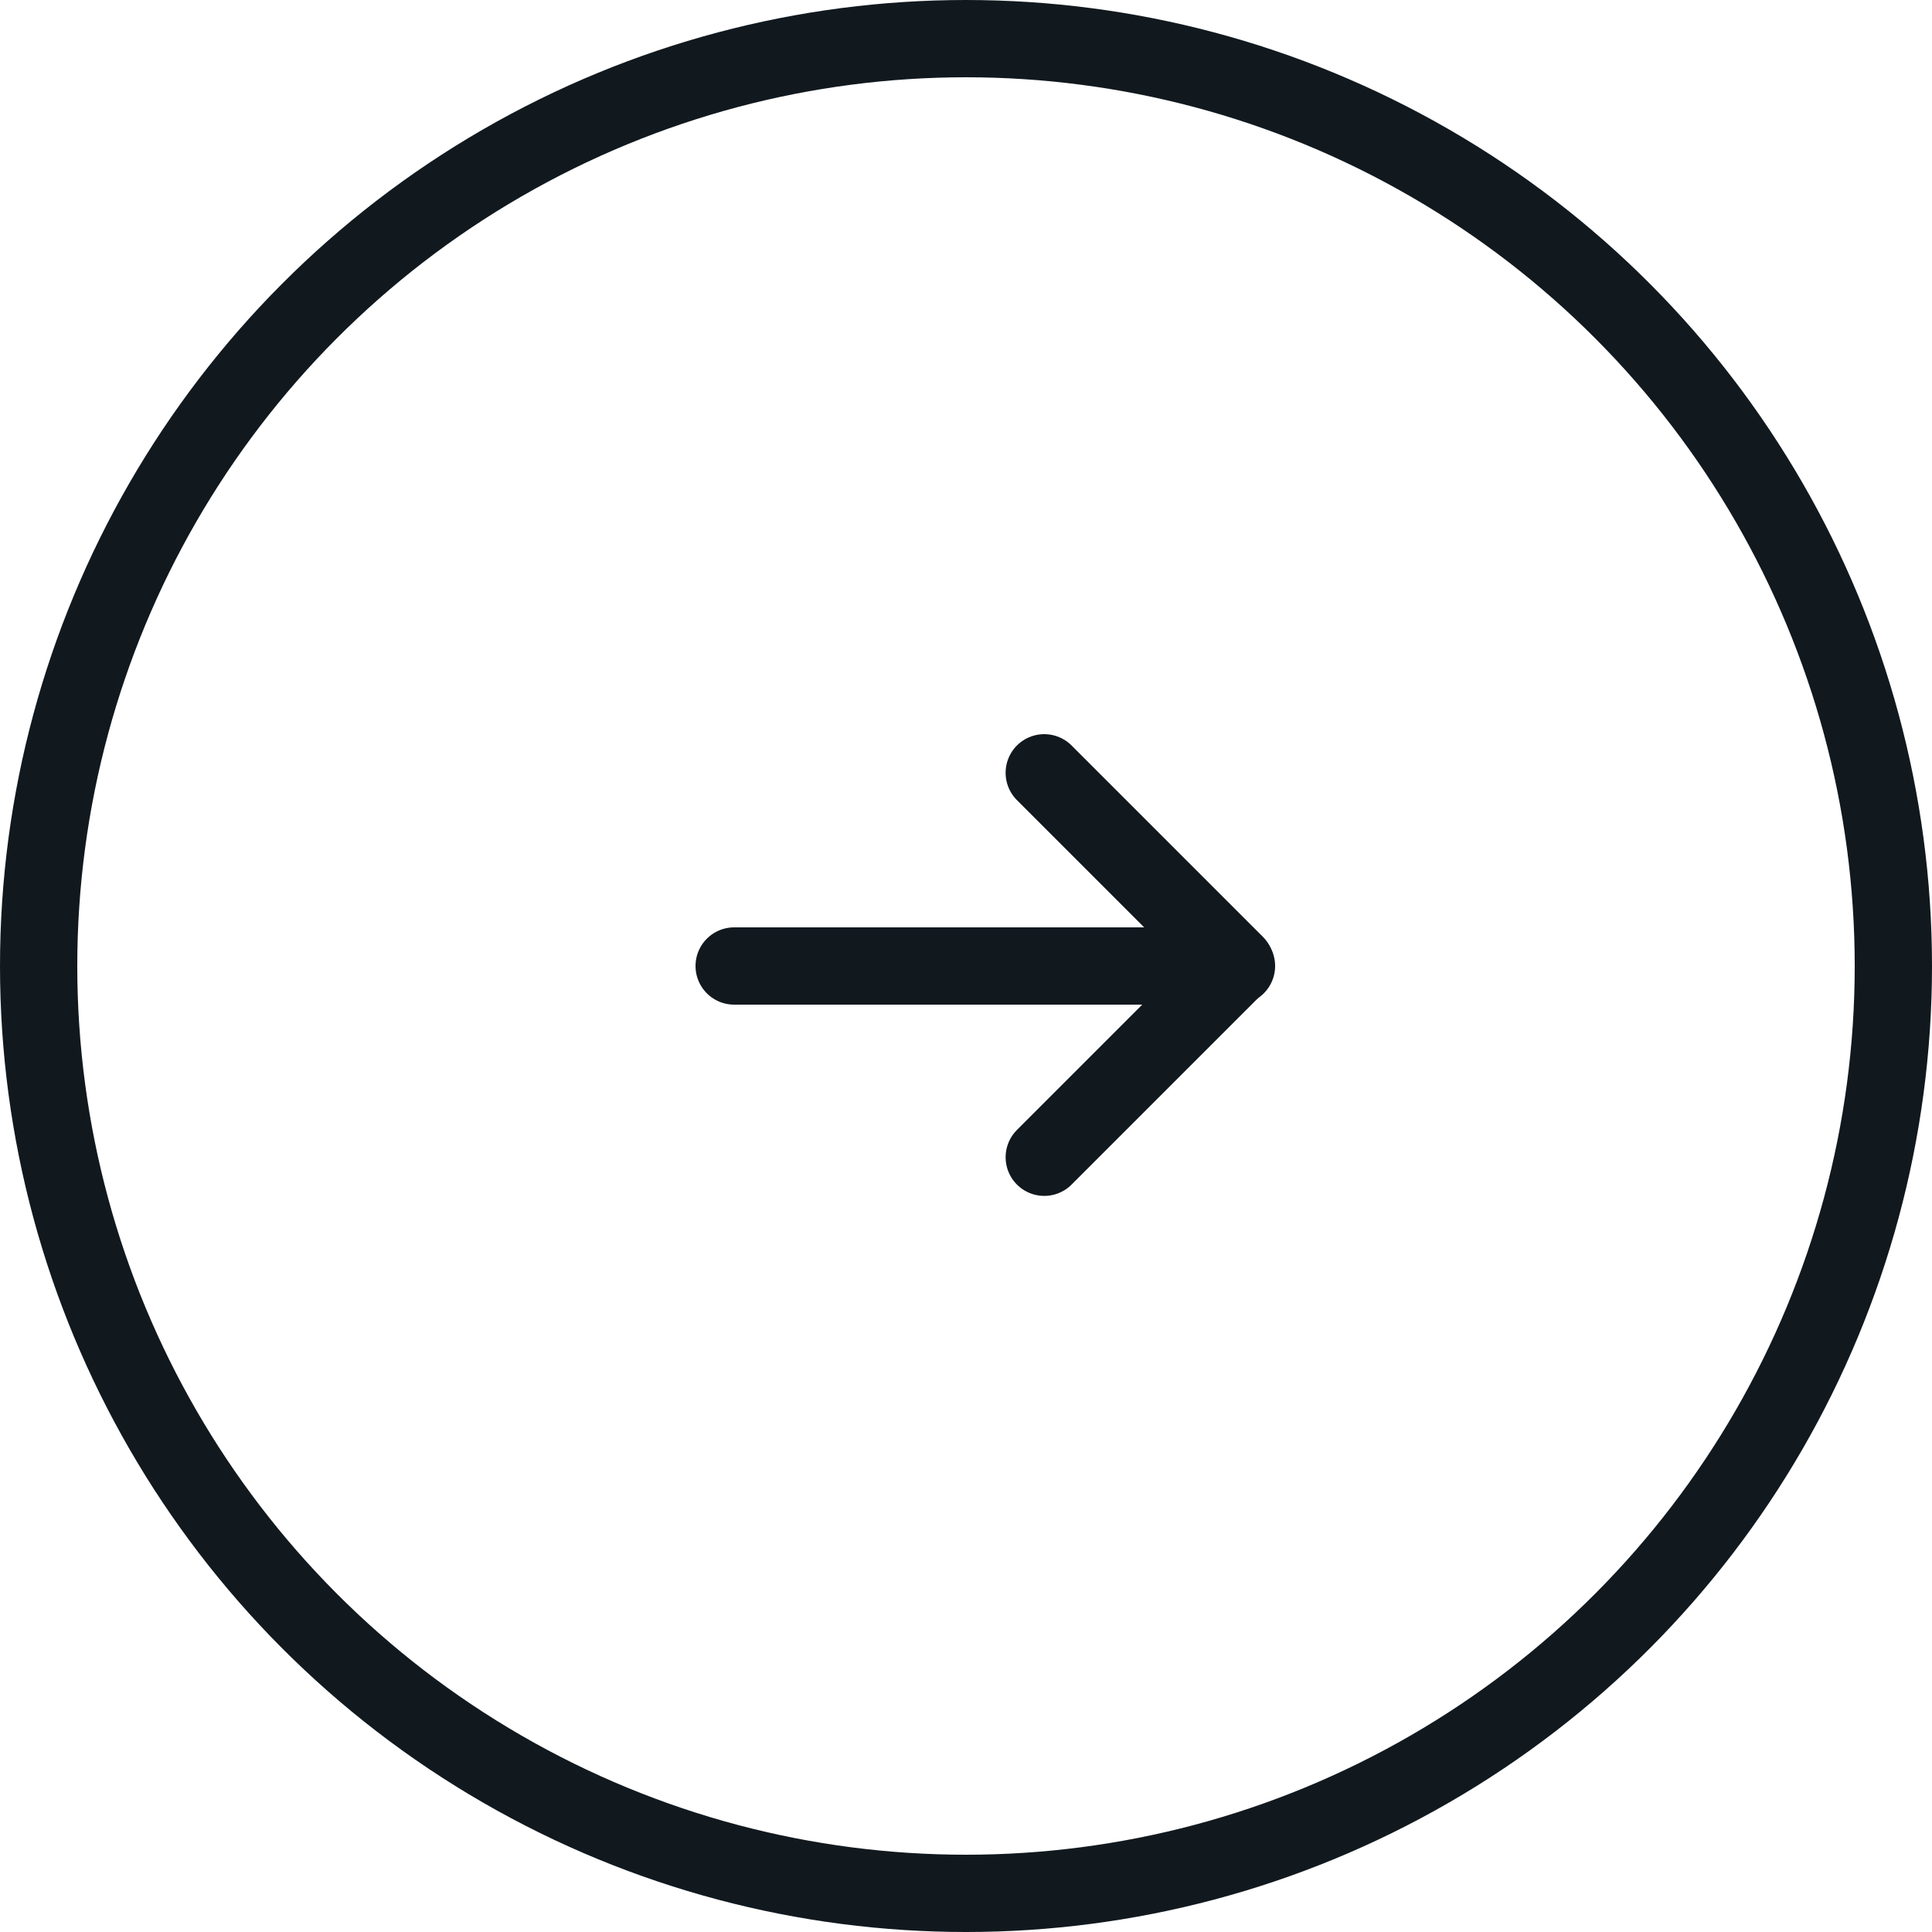 <svg xmlns="http://www.w3.org/2000/svg" width="50" height="50" viewBox="0 0 50 50">
  <g id="right" transform="translate(-169 -1224)">
    <g id="Groupe_23" data-name="Groupe 23" transform="translate(-122.5 624.5)">
      <line id="Ligne_4" data-name="Ligne 4" x2="13" transform="translate(310.5 624.5)" fill="none" stroke="#11191f" stroke-linecap="round" stroke-width="2"/>
      <line id="Ligne_5" data-name="Ligne 5" x2="7" transform="translate(318.525 619.5) rotate(45)" fill="none" stroke="#11191f" stroke-linecap="round" stroke-width="2"/>
      <line id="Ligne_6" data-name="Ligne 6" x2="7" transform="translate(323.475 624.5) rotate(135)" fill="none" stroke="#11191f" stroke-linecap="round" stroke-width="2"/>
    </g>
    <g id="Ellipse_1" data-name="Ellipse 1" transform="translate(169 1224)" fill="none" stroke="#11191f" stroke-width="2">
      <circle cx="25" cy="25" r="25" stroke="none"/>
      <circle cx="25" cy="25" r="24" fill="none"/>
    </g>
  </g>
</svg>
